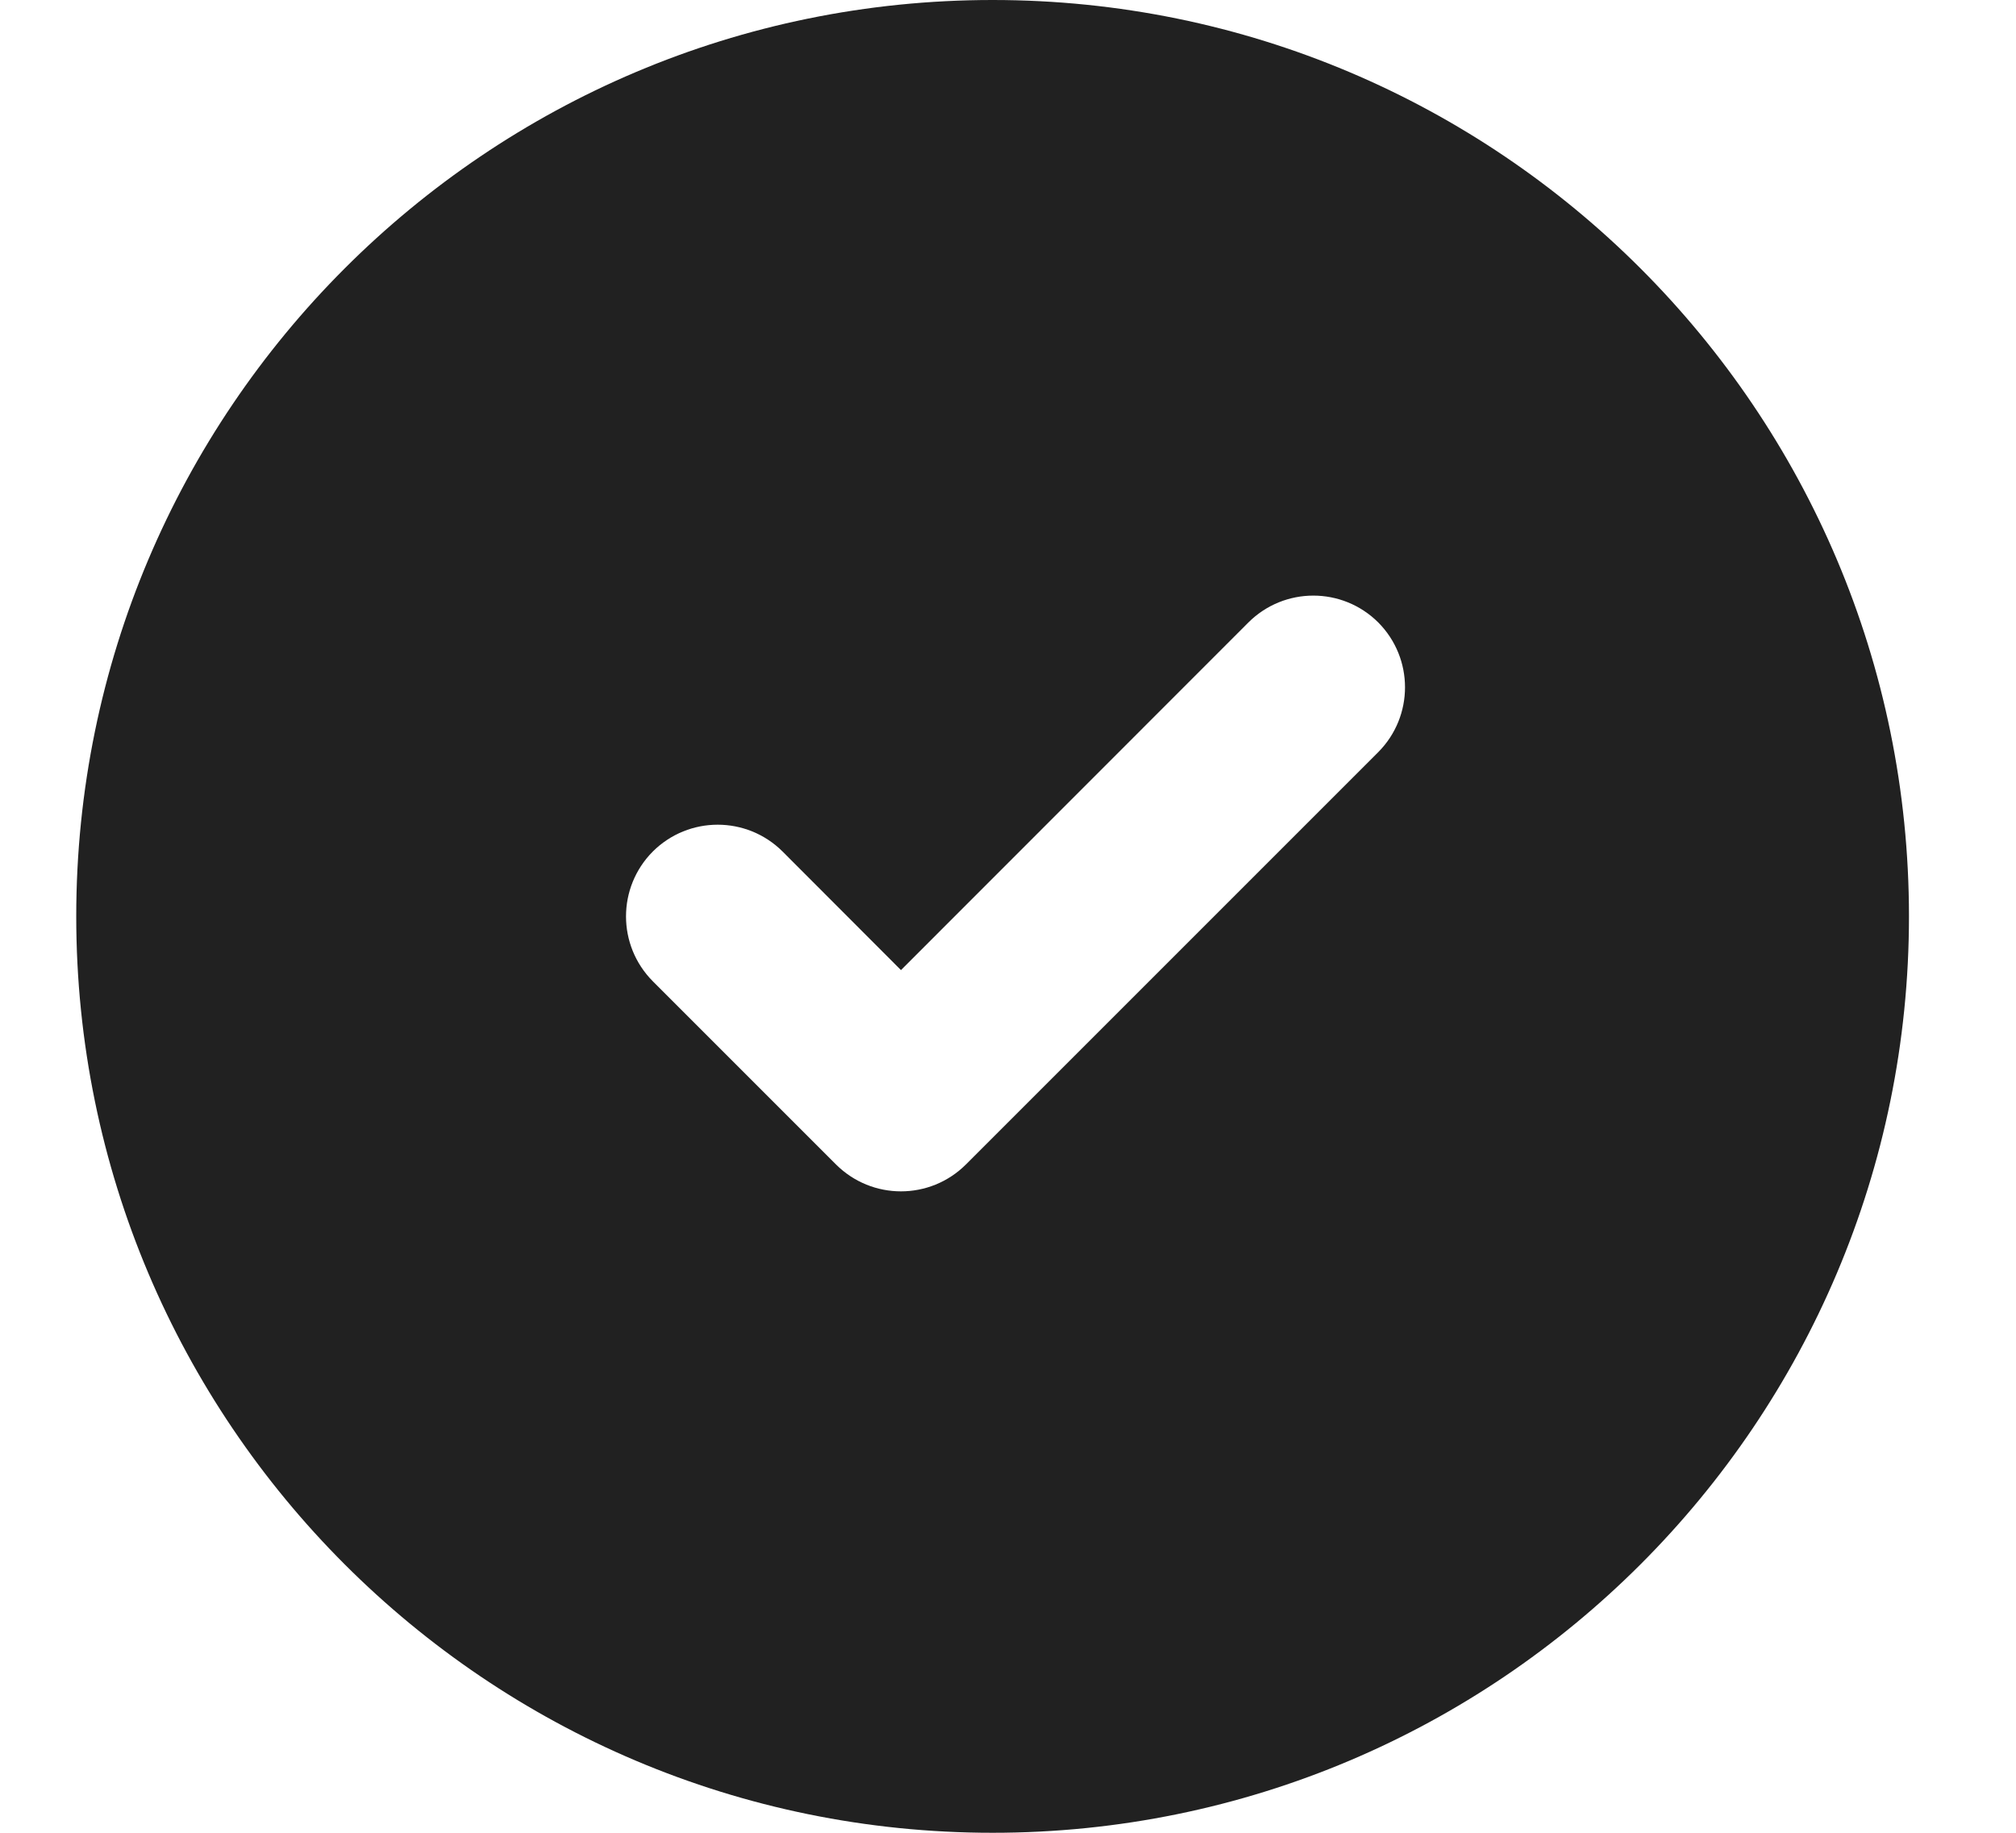 <svg width="11" height="10" viewBox="0 0 11 10" fill="none" xmlns="http://www.w3.org/2000/svg">
<path d="M5.416 10C8.177 10 10.416 7.761 10.416 5C10.416 2.239 8.177 0 5.416 0C2.655 0 0.416 2.239 0.416 5C0.416 7.761 2.655 10 5.416 10ZM7.52 4.104L5.27 6.354C5.074 6.549 4.758 6.549 4.562 6.354L3.562 5.354C3.367 5.158 3.367 4.842 3.562 4.646C3.758 4.451 4.074 4.451 4.27 4.646L4.916 5.293L6.812 3.396C7.008 3.201 7.324 3.201 7.52 3.396C7.715 3.592 7.715 3.908 7.52 4.104Z" fill="#212121"/>
</svg>
